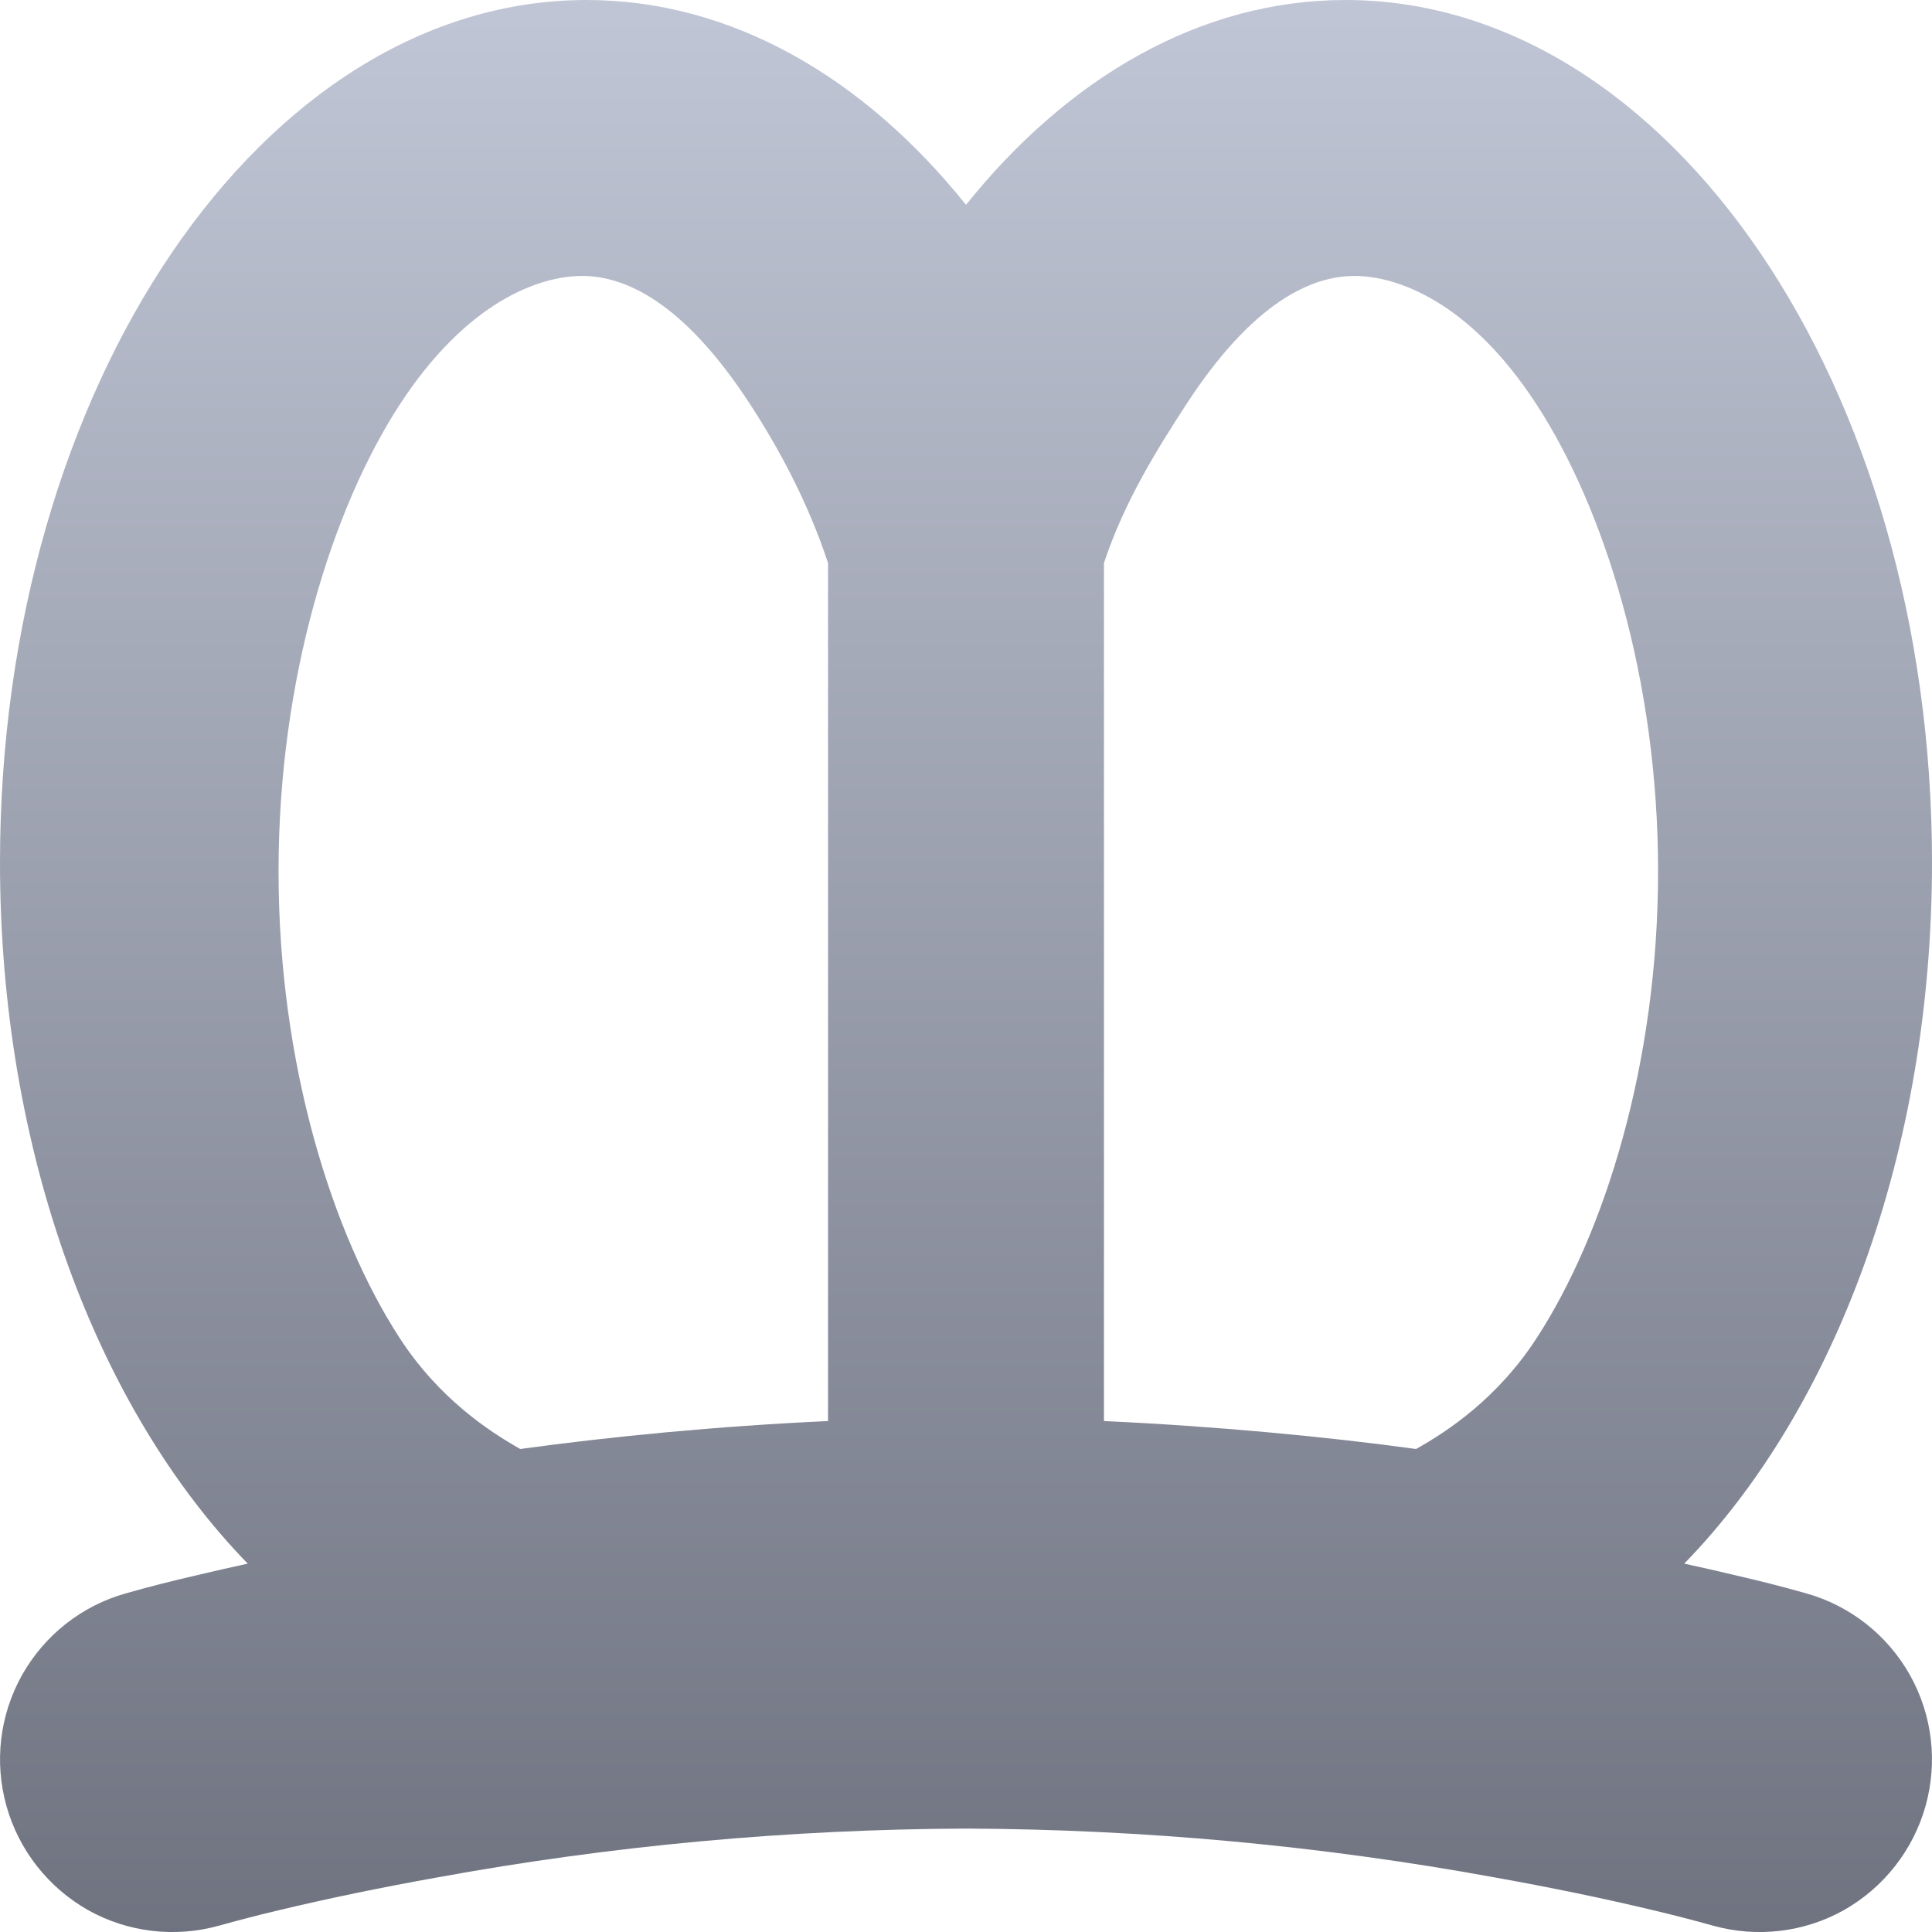 <svg xmlns="http://www.w3.org/2000/svg" xmlns:xlink="http://www.w3.org/1999/xlink" width="64" height="64" viewBox="0 0 64 64" version="1.1"><defs><linearGradient id="linear0" gradientUnits="userSpaceOnUse" x1="0" y1="0" x2="0" y2="1" gradientTransform="matrix(64,0,0,64,0,0)"><stop offset="0" style="stop-color:#c1c6d6;stop-opacity:1;"/><stop offset="1" style="stop-color:#6f7380;stop-opacity:1;"/></linearGradient></defs><g id="surface1"><path style=" stroke:none;fill-rule:evenodd;fill:url(#linear0);" d="M 19.281 9.141 C 17.867 9.141 15.461 9.988 13.234 13.414 C 11.012 16.84 9.227 22.473 9.227 28.863 C 9.227 35.262 11.012 40.887 13.234 44.316 C 14.527 46.309 16.18 47.406 17.234 48 C 20.219 47.59 23.762 47.242 27.43 47.074 L 27.43 18.652 C 26.758 16.609 25.777 14.82 24.863 13.414 C 22.641 9.988 20.691 9.141 19.281 9.141 Z M 8.207 51.797 C 3.227 46.68 0 38.176 0 28.57 C 0 12.801 8.703 0 19.43 0 C 24.219 0 28.609 2.555 32 6.785 C 35.391 2.555 39.781 0 44.57 0 C 55.297 0 64 12.801 64 28.57 C 64 38.176 60.773 46.68 55.793 51.797 C 56.367 51.922 56.941 52.051 57.508 52.188 C 58.285 52.367 59.062 52.562 59.828 52.781 C 61.293 53.191 62.523 54.164 63.27 55.488 C 64.012 56.816 64.195 58.367 63.785 59.832 C 63.371 61.297 62.398 62.527 61.086 63.273 C 59.762 64.016 58.195 64.195 56.742 63.789 C 56.125 63.617 55.508 63.457 54.891 63.309 C 53.121 62.883 51.324 62.516 49.531 62.195 C 43.746 61.137 37.875 60.598 32 60.574 C 26.125 60.598 20.254 61.137 14.469 62.195 C 12.676 62.516 10.879 62.883 9.109 63.309 C 8.492 63.457 7.875 63.617 7.258 63.789 C 5.805 64.195 4.238 64.016 2.914 63.273 C 1.602 62.527 0.629 61.297 0.215 59.832 C -0.195 58.367 -0.012 56.816 0.73 55.488 C 1.477 54.164 2.707 53.191 4.172 52.781 C 4.938 52.562 5.715 52.367 6.492 52.188 C 7.059 52.051 7.633 51.922 8.207 51.797 Z M 44.867 9.141 C 43.461 9.141 41.508 9.988 39.285 13.414 C 38.371 14.82 37.242 16.609 36.57 18.652 L 36.57 47.074 C 40.238 47.242 43.93 47.59 46.91 48 C 47.969 47.406 49.621 46.309 50.91 44.316 C 53.137 40.887 54.926 35.262 54.926 28.863 C 54.926 22.473 53.137 16.84 50.91 13.414 C 48.688 9.988 46.281 9.141 44.867 9.141 Z M 44.867 9.141 "/></g></svg>

